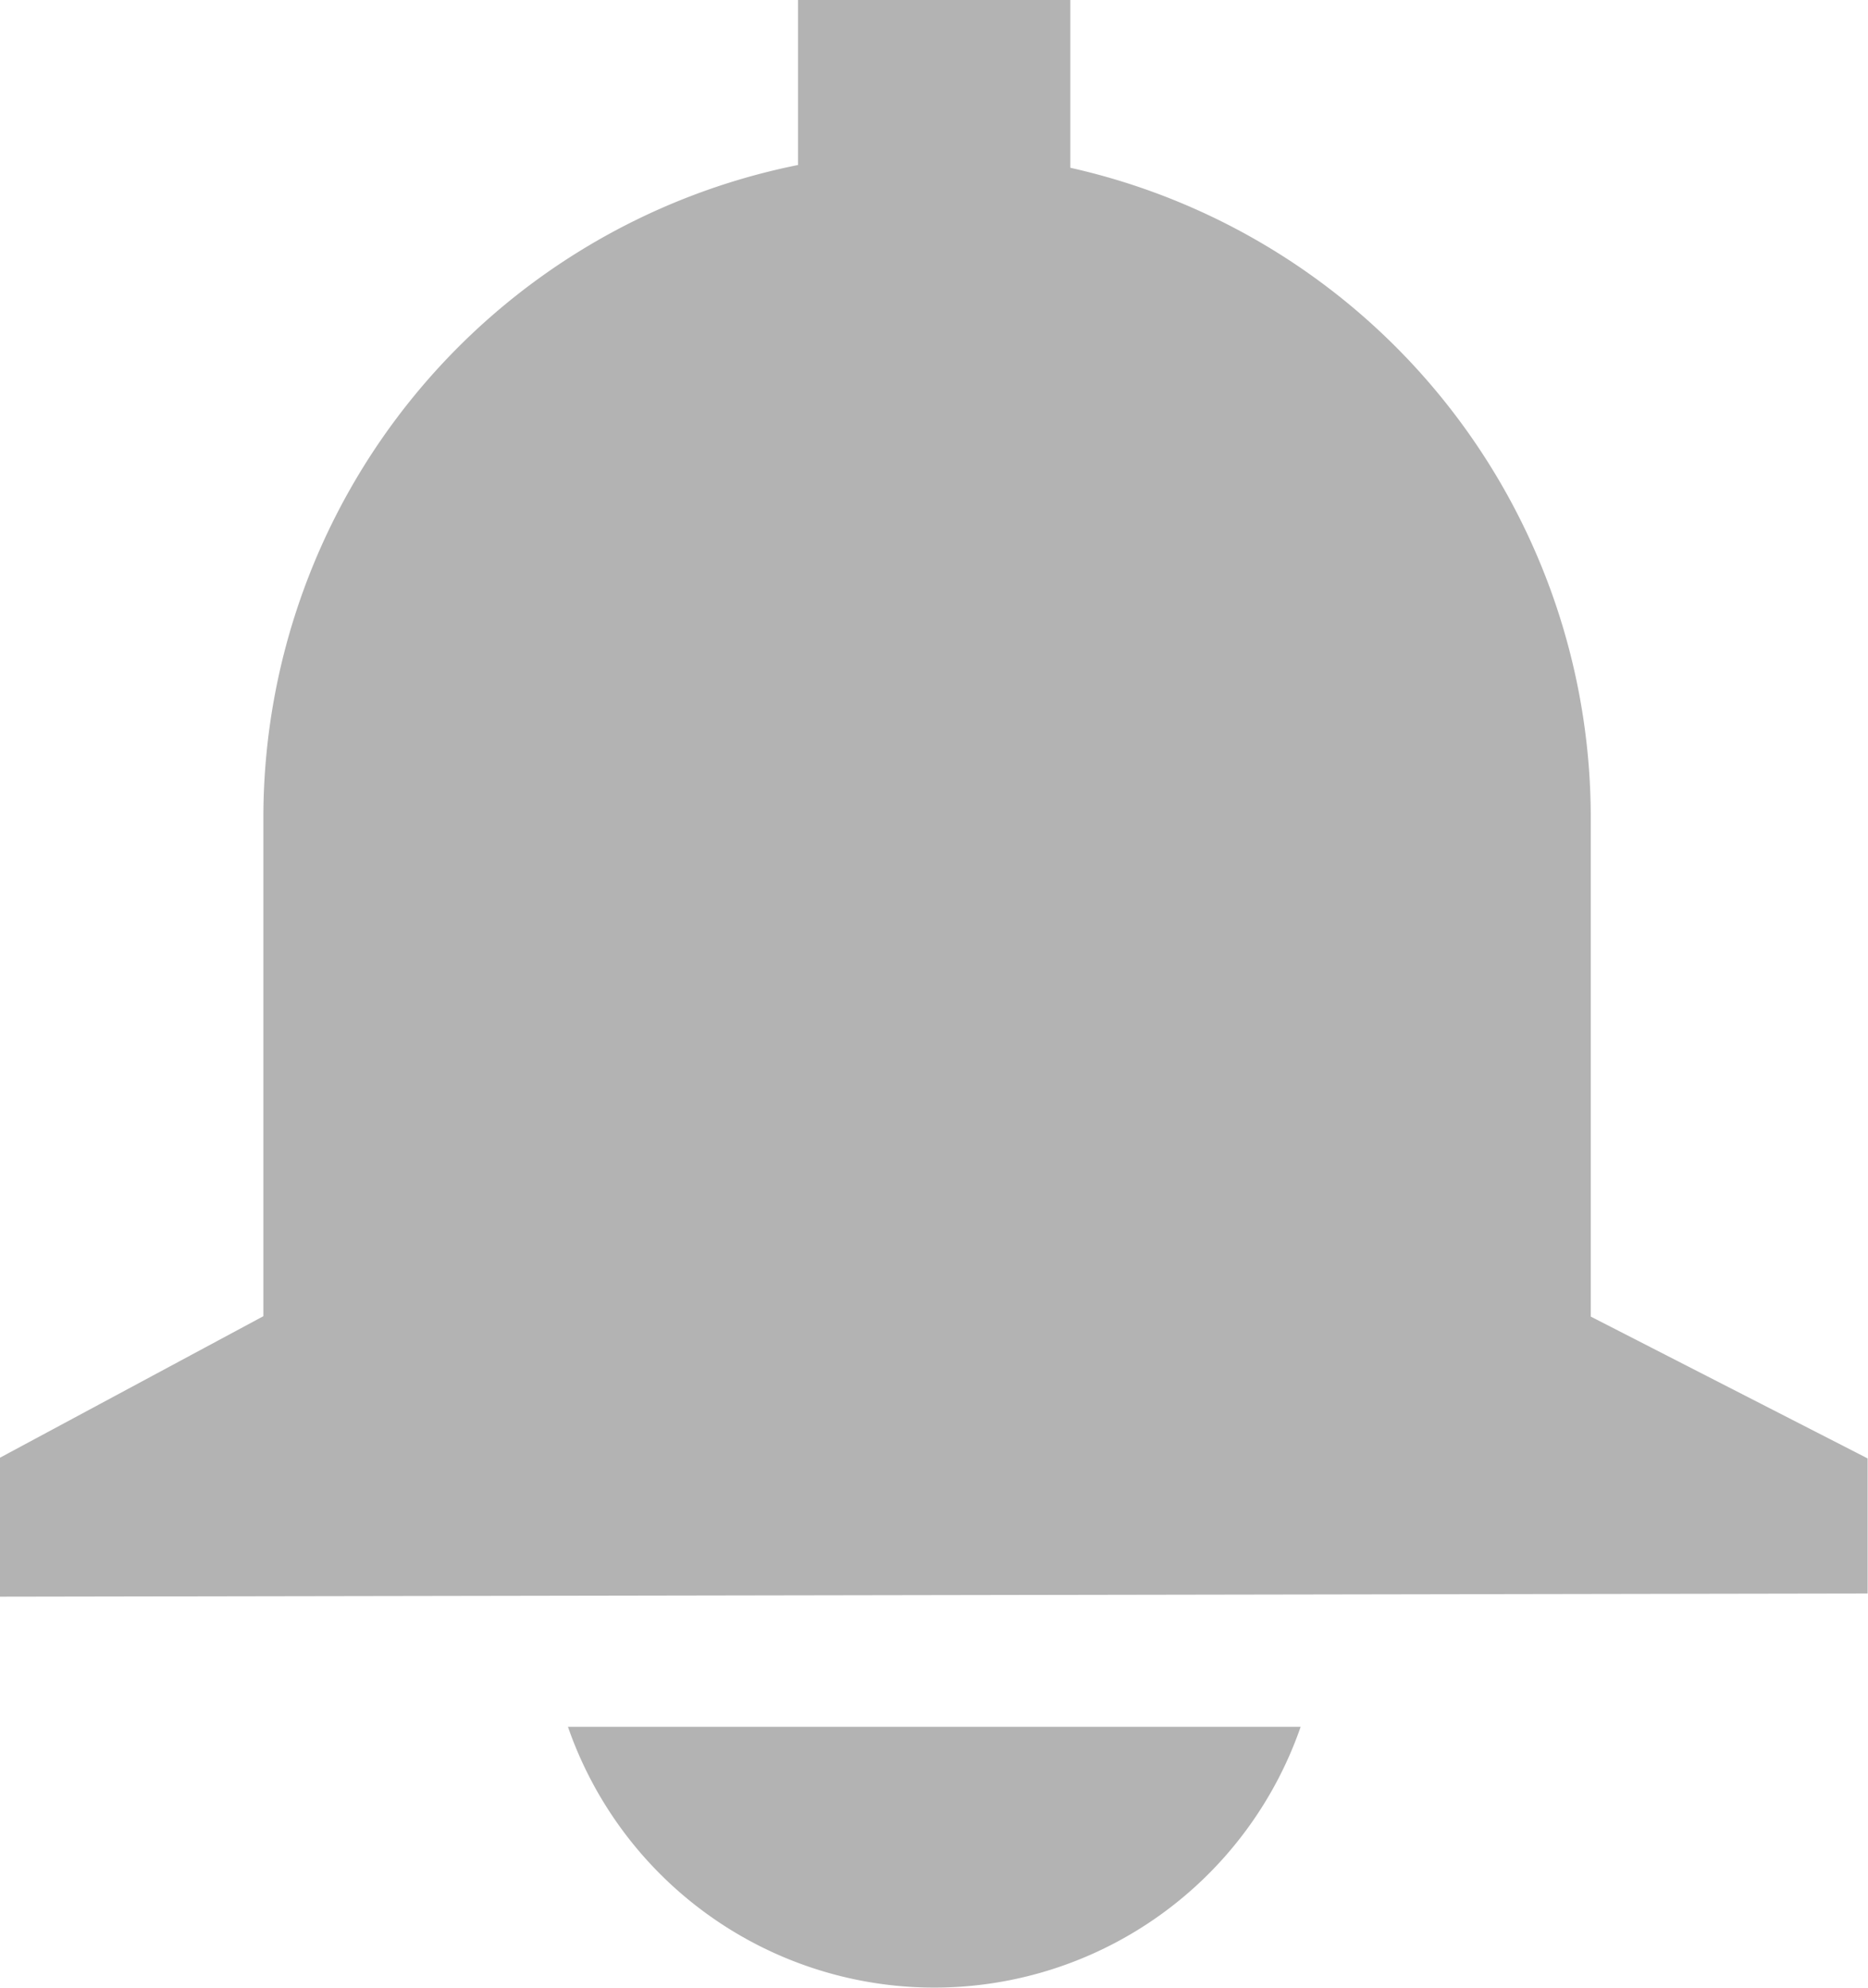 <svg id="icon_nav_message"
  xmlns="http://www.w3.org/2000/svg" viewBox="0 0 94.33 100.36">
  <title>icon_nav_message</title>
  <path d="M1232.18,615.29V590a33.63,33.63,0,0,0-26.28-32.71v-8.49h-13.75v8.35a33.62,33.62,0,0,0-27,32.85v25.27l-13.33,7.16v7l94.34-.16v-6.82Z" transform="translate(-1151.85 -548.82)" style="fill:#b3b3b3"/>
  <path d="M1217.53,636a19.58,19.58,0,0,1-37,0Z" transform="translate(-1151.85 -548.82)" style="fill:#b3b3b3"/>
</svg>

